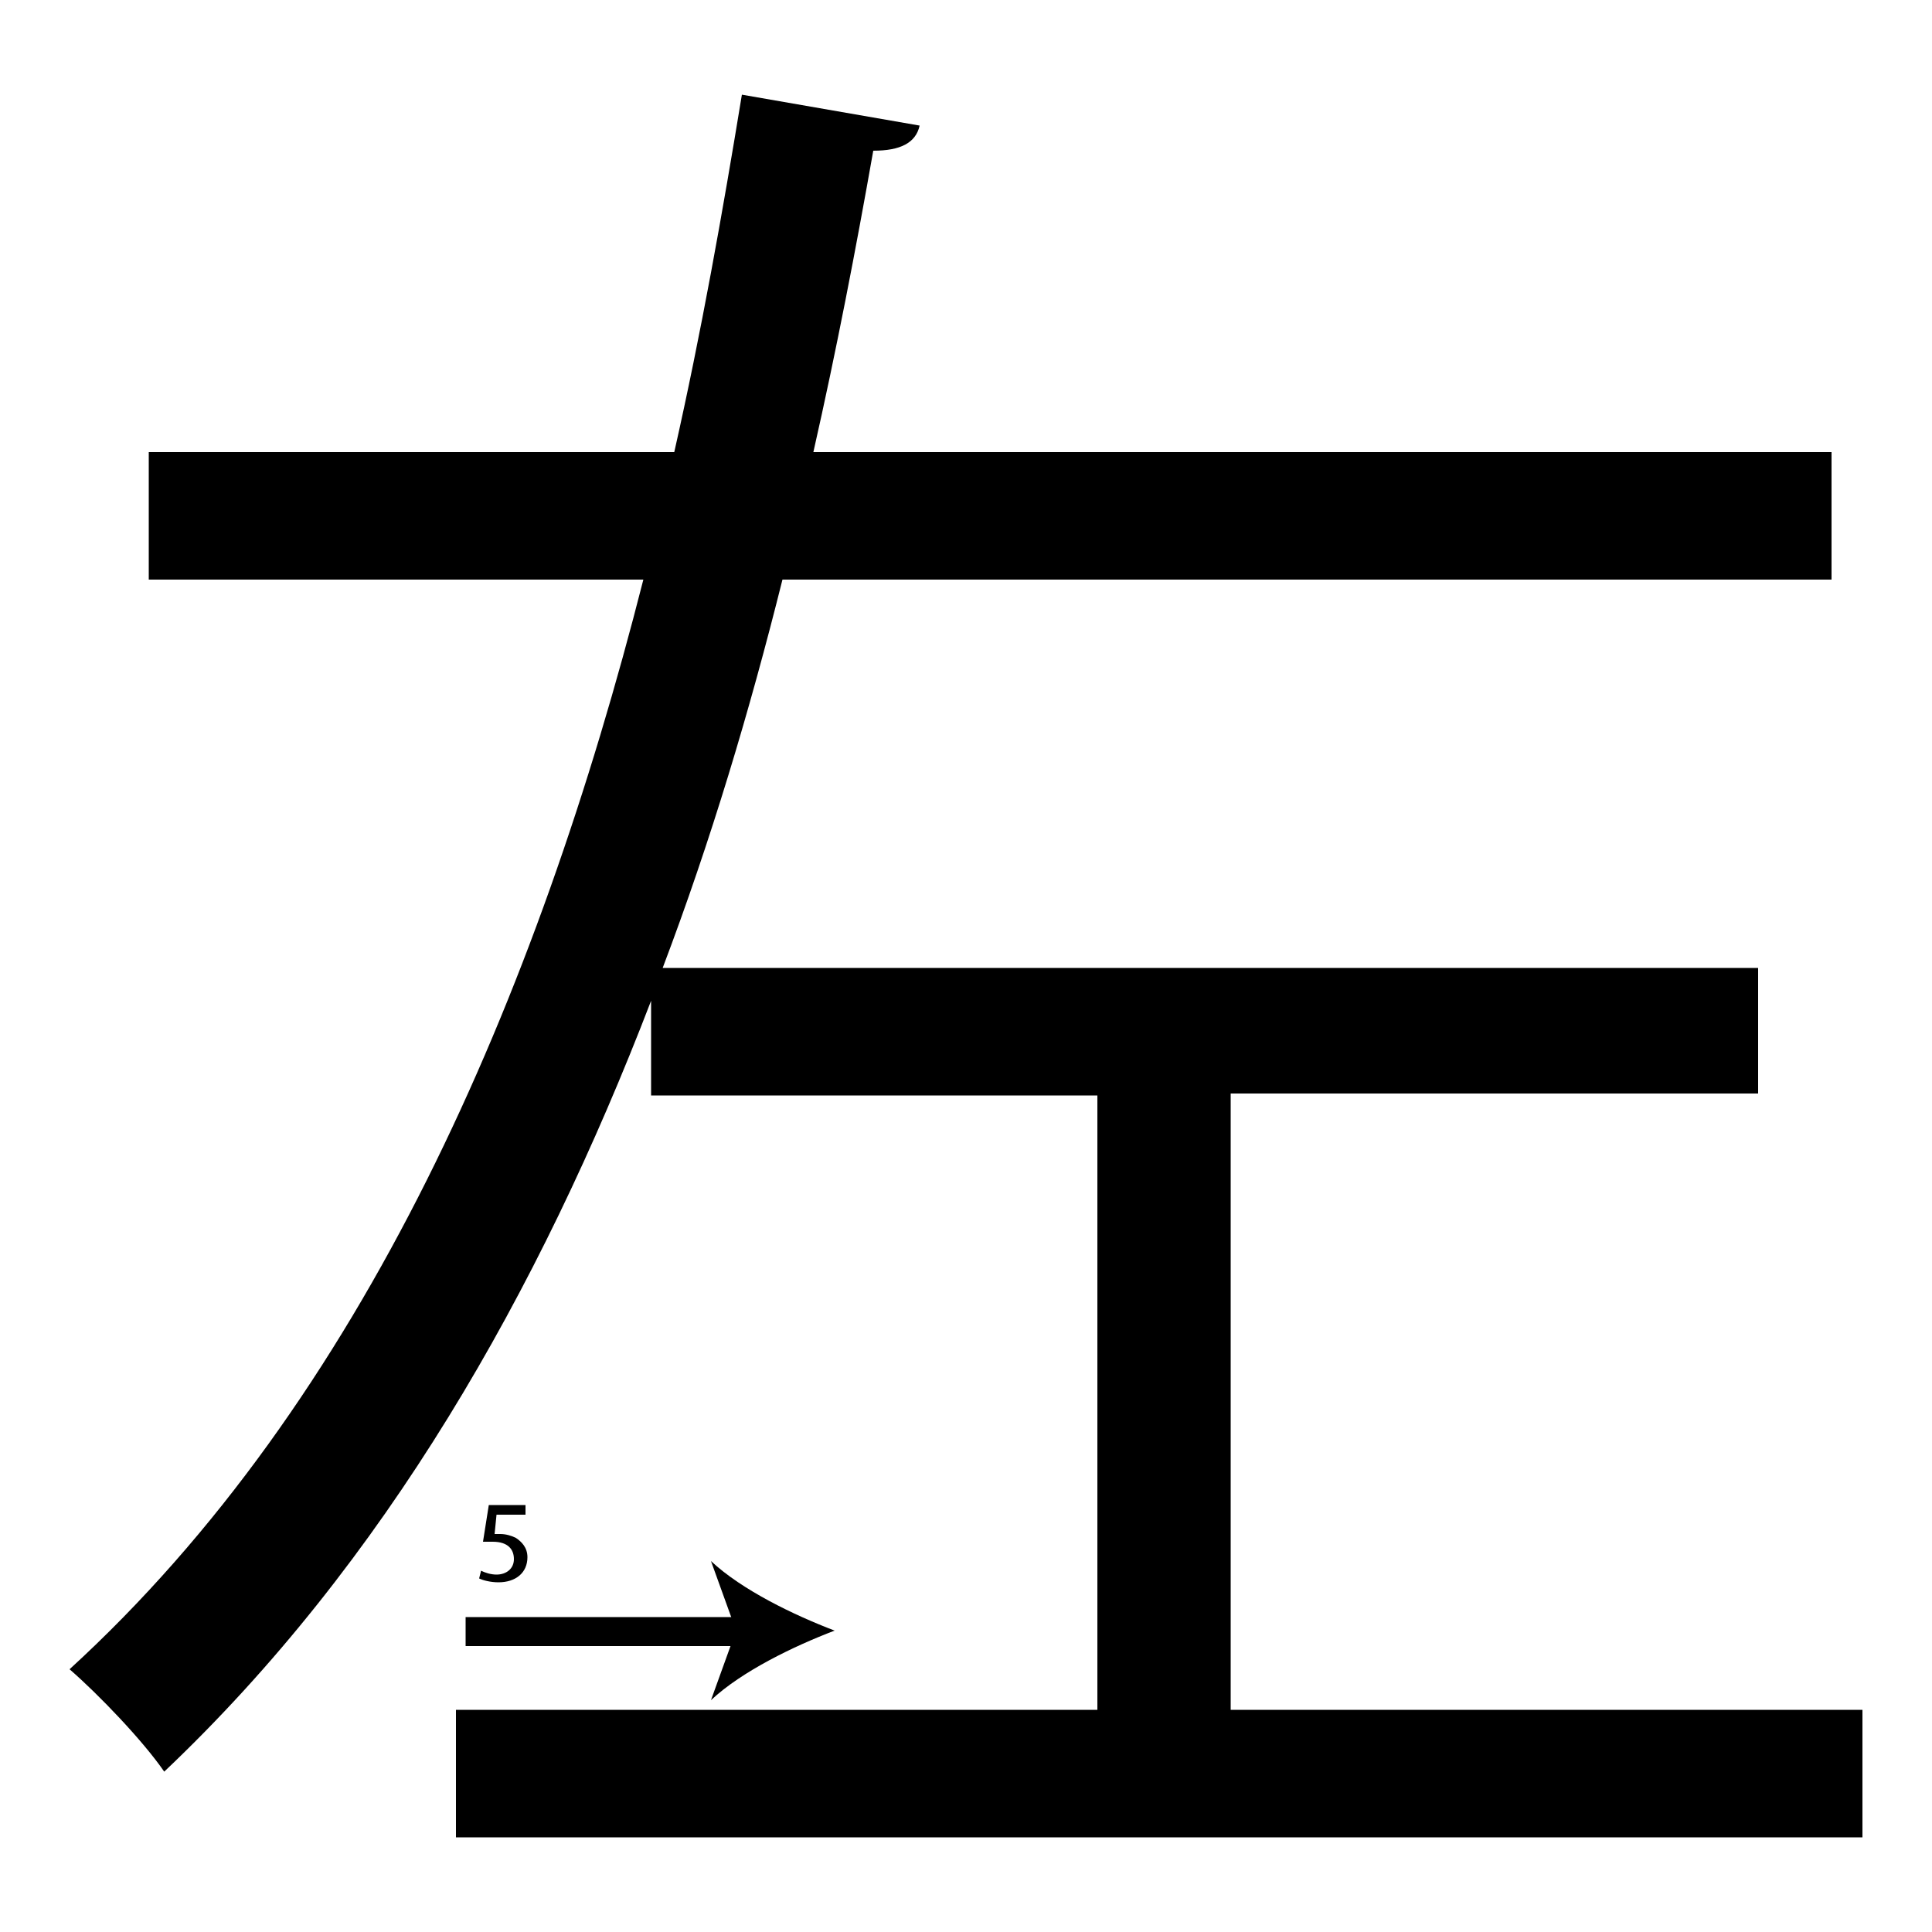 <?xml version="1.0" encoding="utf-8"?>
<!-- Generator: Adobe Illustrator 26.2.1, SVG Export Plug-In . SVG Version: 6.00 Build 0)  -->
<svg version="1.1" xmlns="http://www.w3.org/2000/svg" xmlns:xlink="http://www.w3.org/1999/xlink" x="0px" y="0px"
	 viewBox="0 0 100 100" style="enable-background:new 0 0 100 100;" xml:space="preserve" width = "100px" height = "100px">
<style type="text/css">
	.st0{display:none;}
	.st1{display:inline;}
</style> 


		<path d="M63.7,88.5h32.7v6.6H23.6v-6.6h33.2V56.7H33.7v-4.9C27.9,66.9,19.9,80.9,8.5,91.7c-1.1-1.6-3.4-4-4.9-5.3
			C18.8,72.5,27.8,51.6,33.3,30H7.7v-6.6h27.2c1.4-6.2,2.5-12.4,3.5-18.5l9.2,1.6c-0.2,0.9-1,1.3-2.4,1.3
			c-0.9,5.1-1.9,10.3-3.1,15.6h52.7V30H40.5c-1.7,6.8-3.7,13.5-6.2,20.1h56.7v6.5H63.7V88.5z"/>

		<line x1="24.1" y1="84.4" x2="43.2" y2="84.4"/>

			<rect x="24.1" y="83.7" width="14.5" height="1.5"/>

				<path d="M43.2,84.4c-2.1,0.8-4.8,2.1-6.4,3.6l1.3-3.6l-1.3-3.6C38.4,82.3,41.1,83.6,43.2,84.4z"/>

		<path d="M27.2,78.4h-1.5l-0.1,1c0.1,0,0.2,0,0.3,0c0.3,0,0.6,0.1,0.8,0.2c0.3,0.2,0.6,0.5,0.6,1c0,0.8-0.6,1.3-1.5,1.3
			c-0.4,0-0.8-0.1-1-0.2l0.1-0.4c0.2,0.1,0.5,0.2,0.8,0.2c0.5,0,0.9-0.3,0.9-0.8c0-0.5-0.3-0.9-1.1-0.9c-0.2,0-0.4,0-0.5,0l0.3-1.9
			h1.9V78.4z"/>

</svg>